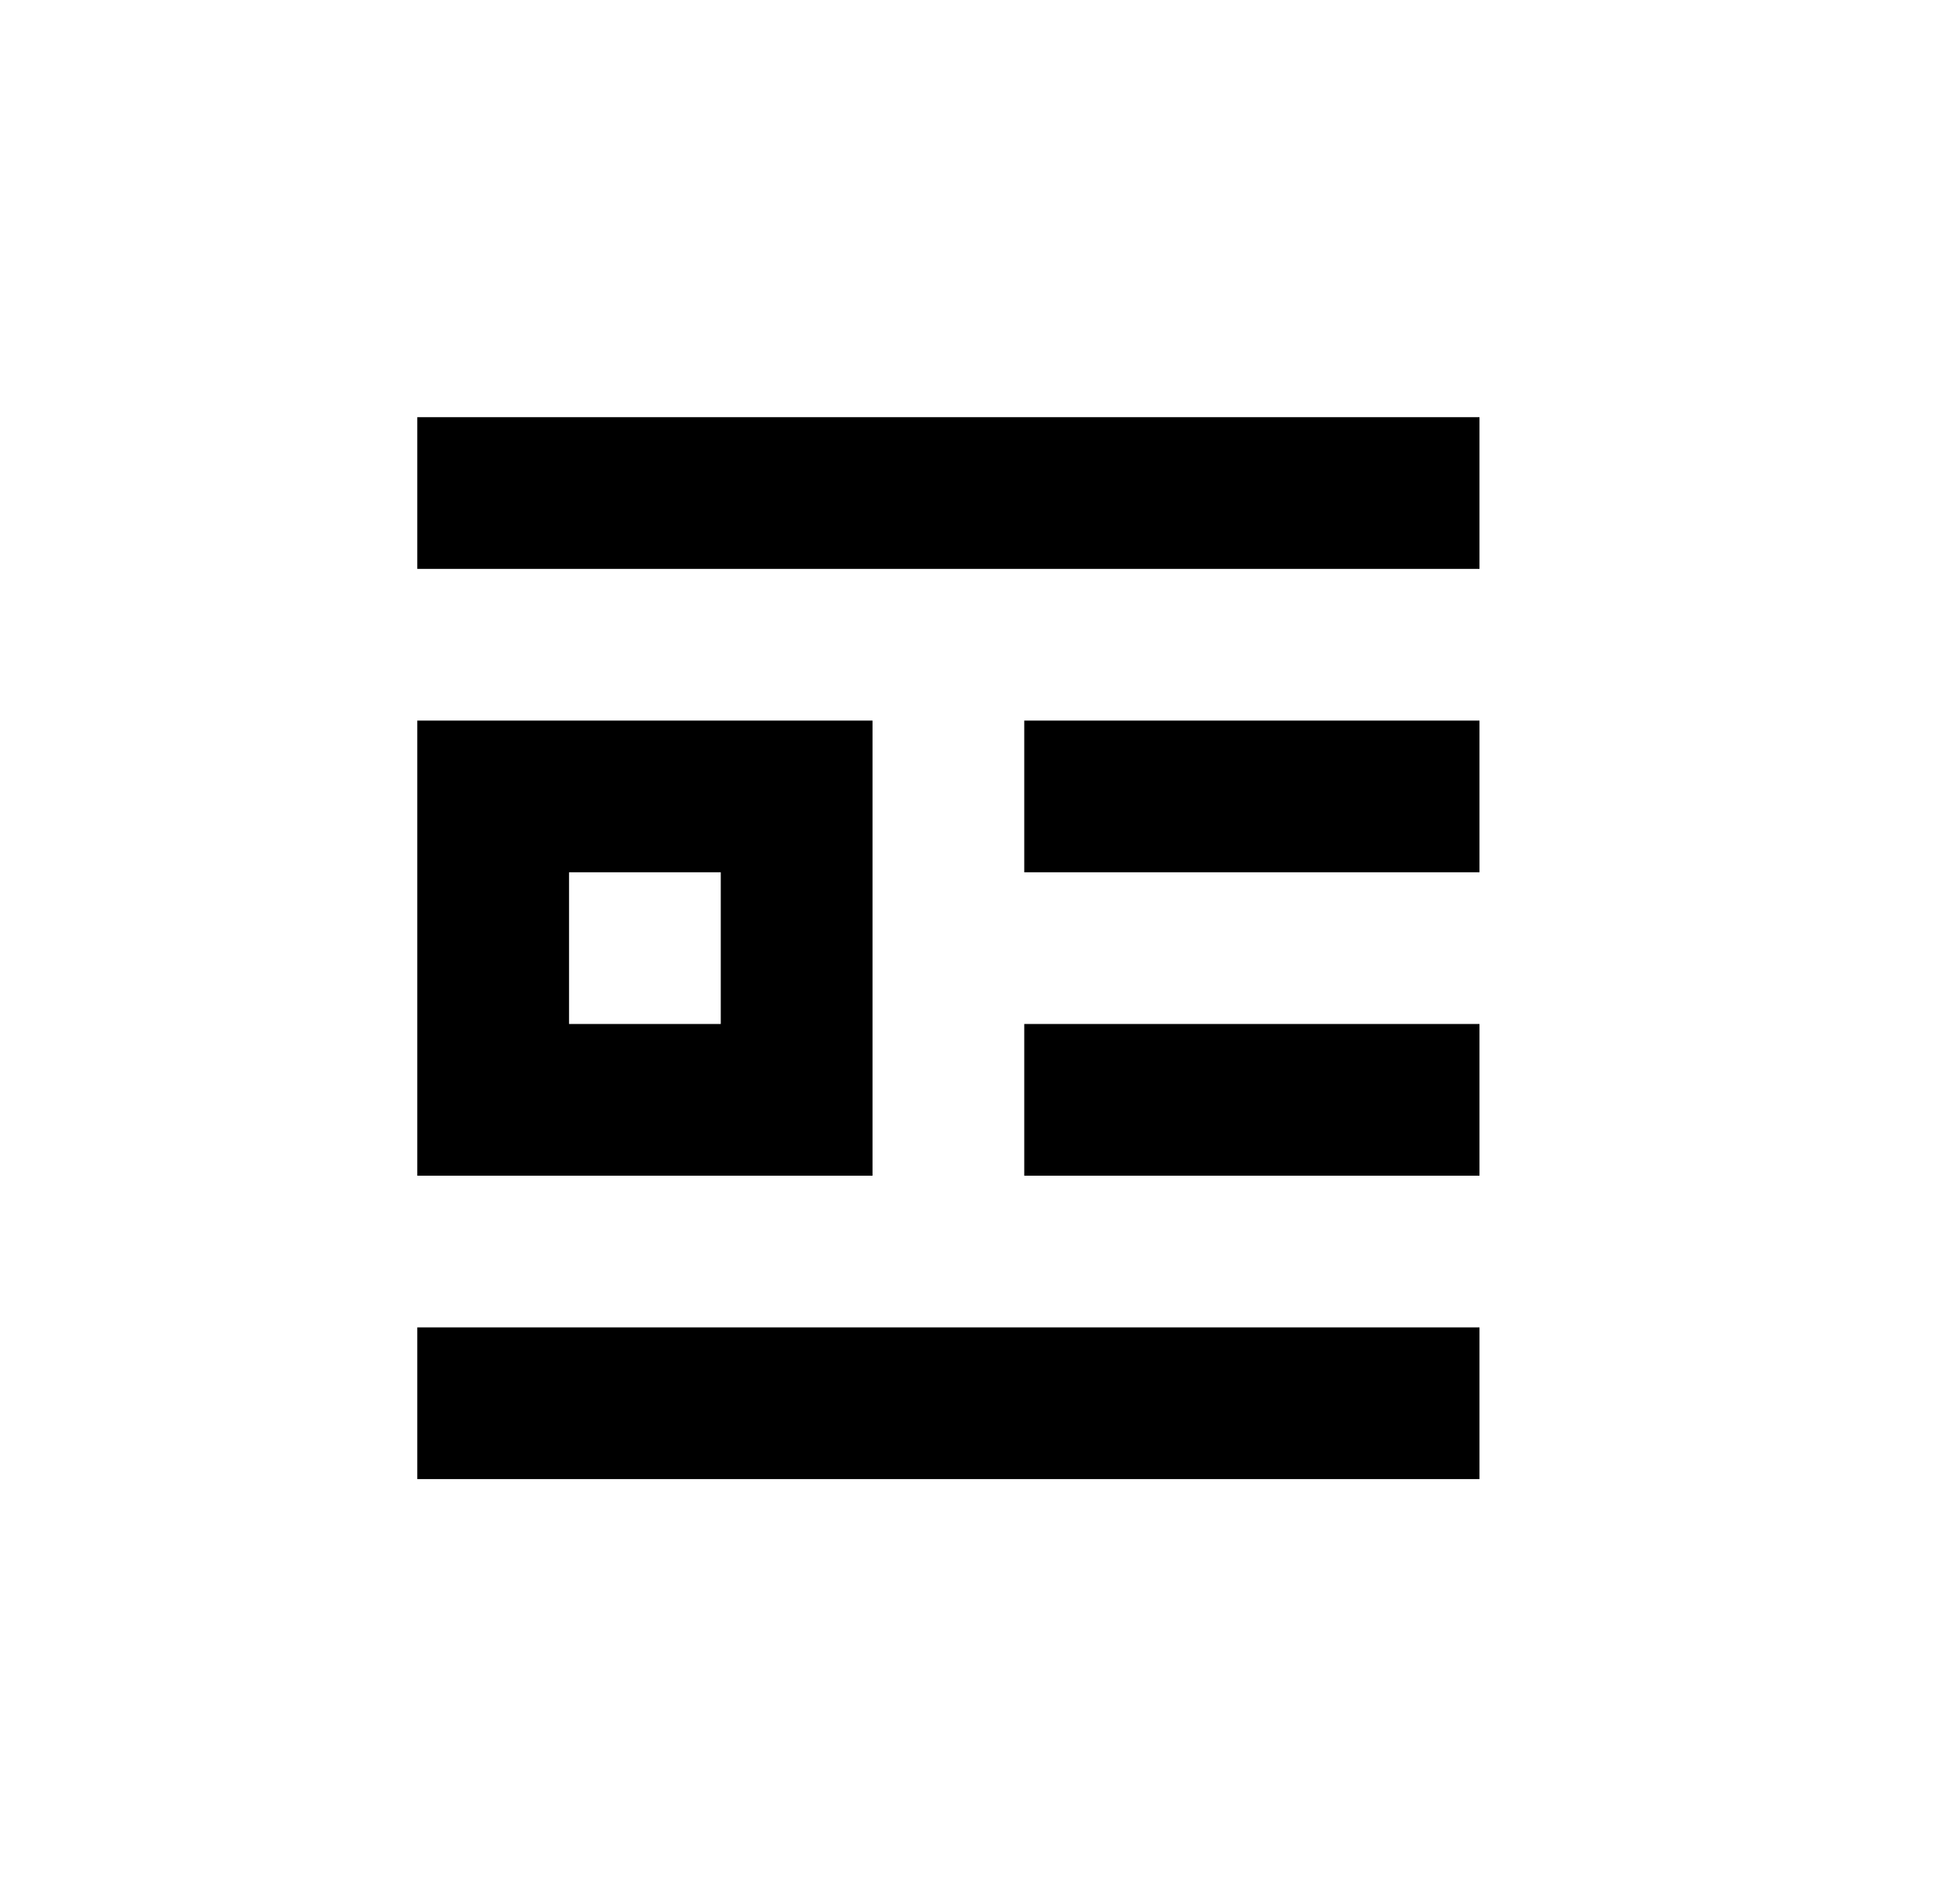 <svg width="31" height="30" viewBox="0 0 31 30" xmlns="http://www.w3.org/2000/svg">
<path d="M16.2 11.4H23.4V13.8H16.2V11.4Z"/>
<path d="M16.2 16.2H23.4V18.6H16.2V16.2Z"/>
<path d="M6.6 21H23.4V23.4H6.6V21Z"/>
<path d="M6.6 6.6H23.4V9H6.6V6.6Z"/>
<path d="M6.6 11.4V18.6H13.8V11.4H6.6ZM11.4 16.2H9V13.8H11.4V16.2Z"/>
</svg>
